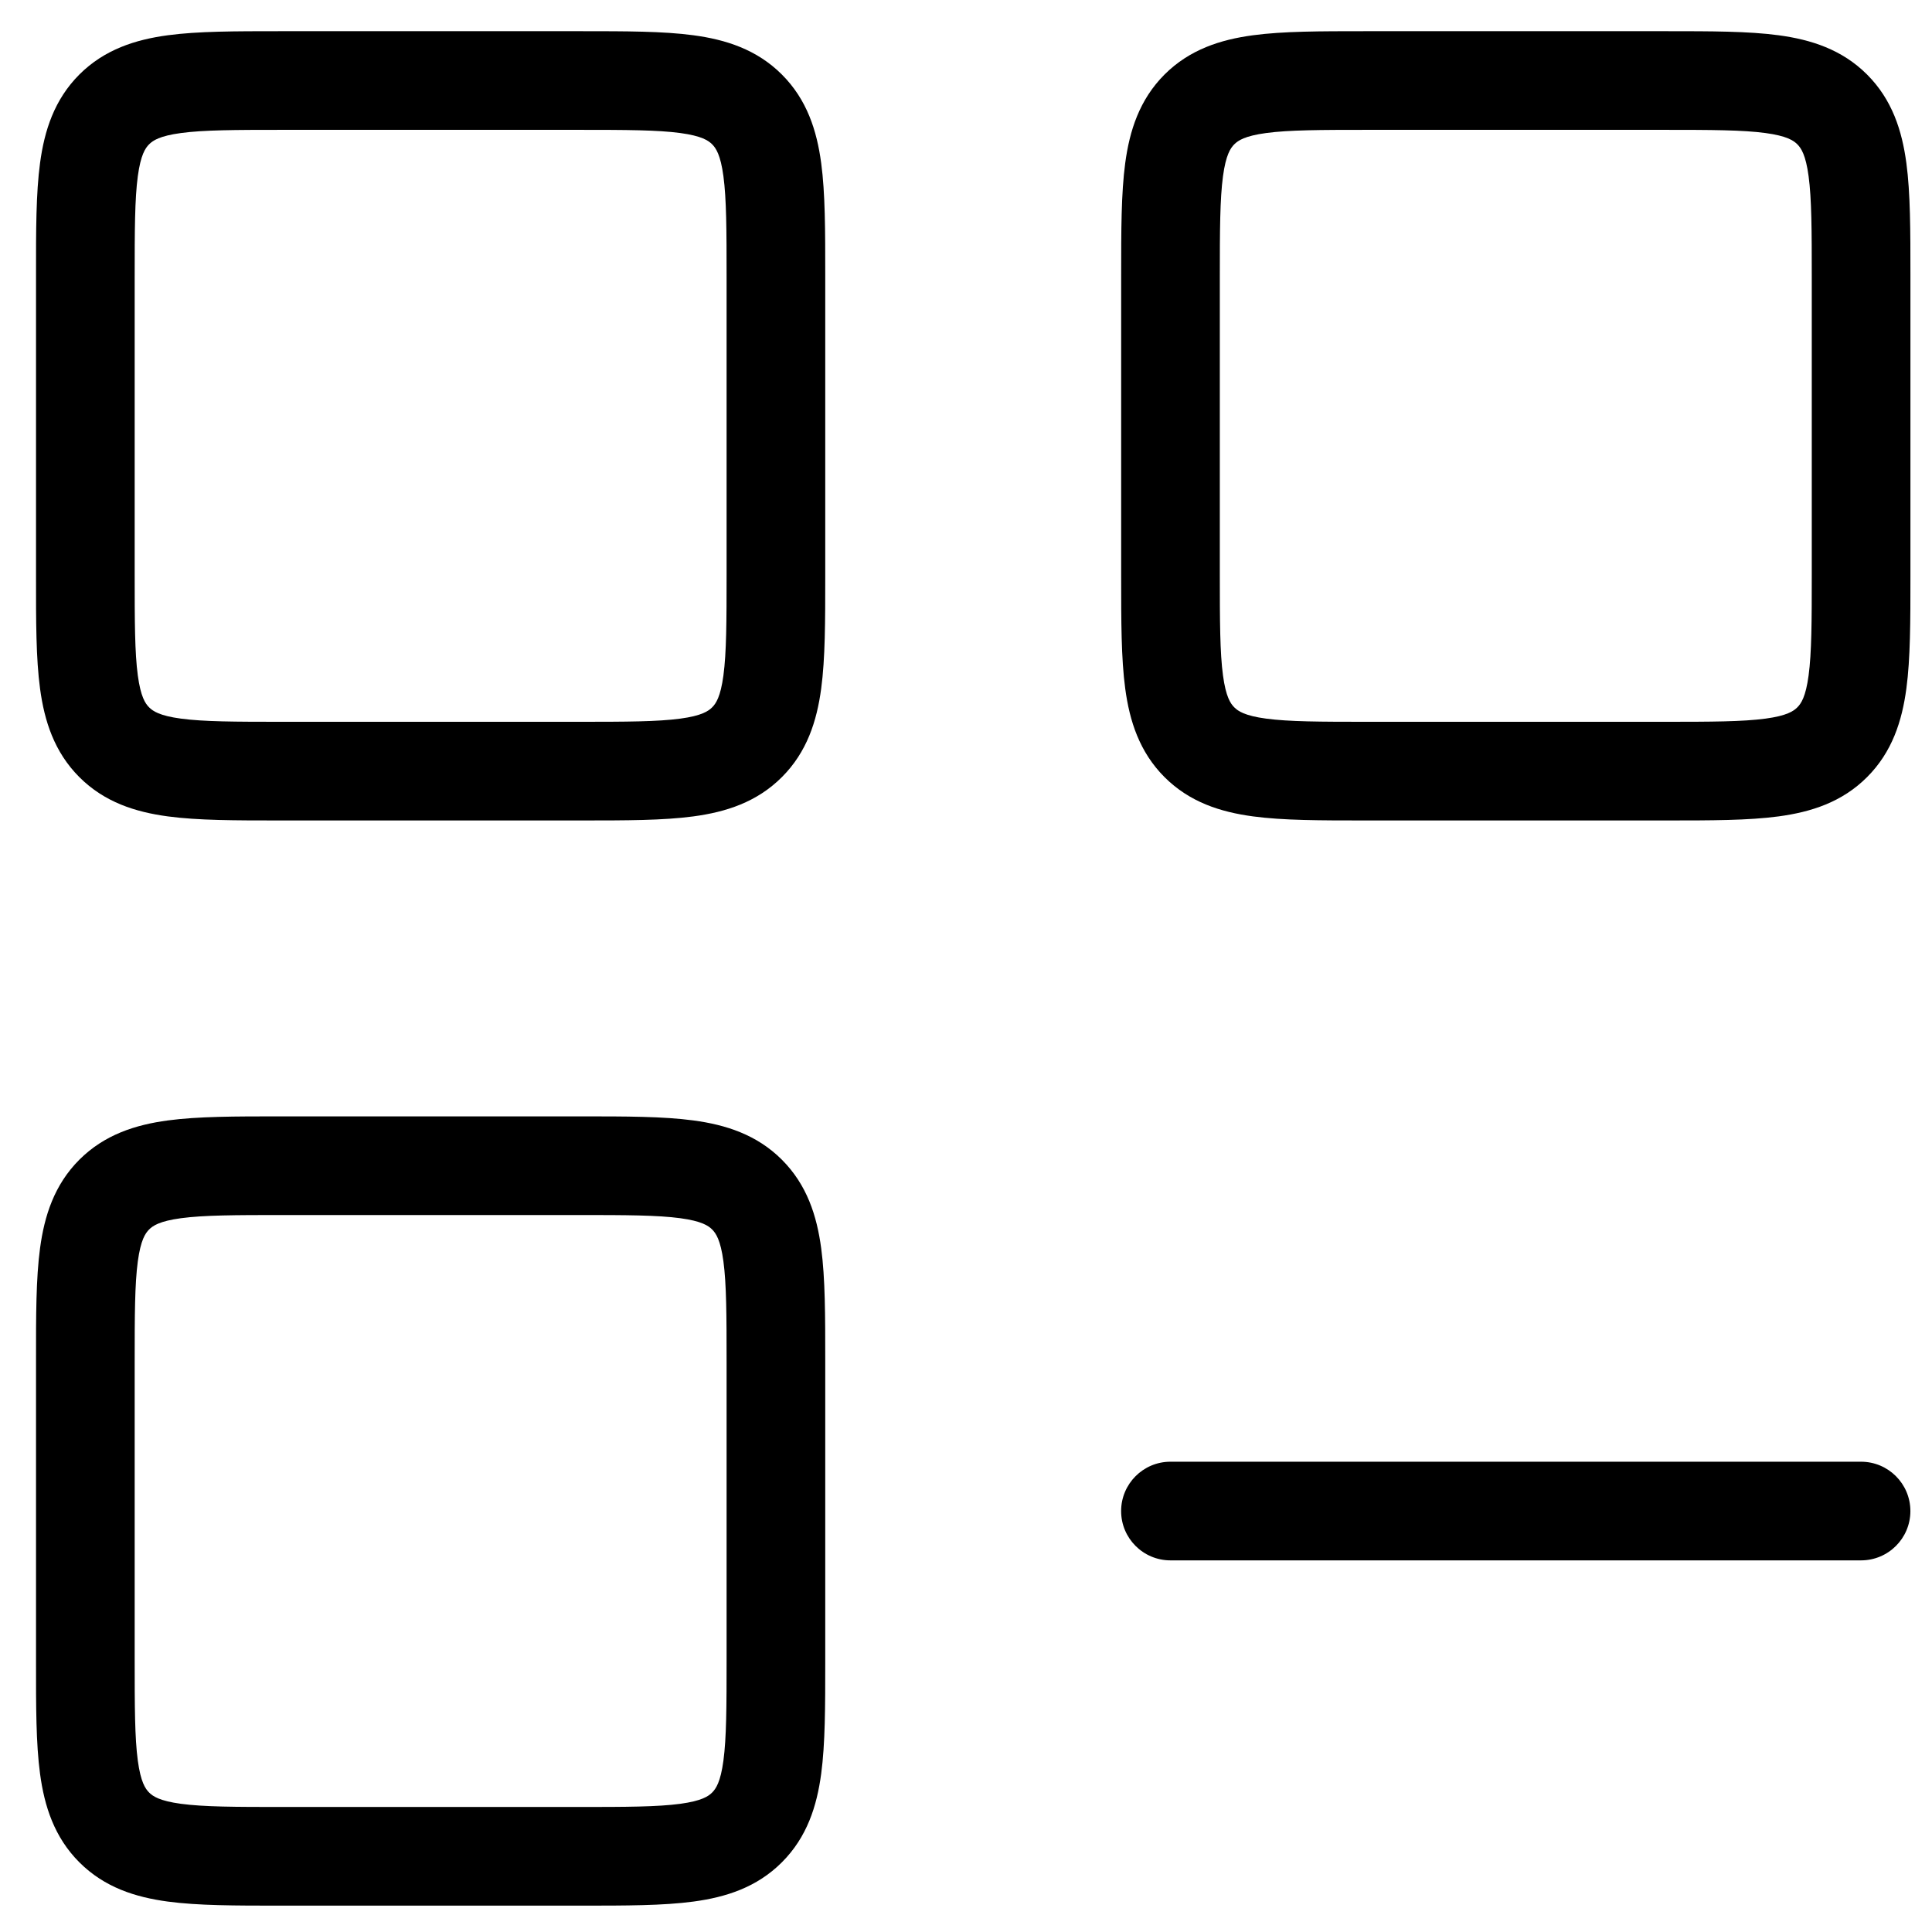 <svg width="48" height="48" viewBox="0 0 48 48" fill="none" xmlns="http://www.w3.org/2000/svg">
<path fill-rule="evenodd" clip-rule="evenodd" d="M6.942 0.775C6.968 0.775 6.995 0.775 7.022 0.775L14.456 0.775C15.543 0.775 16.479 0.775 17.228 0.876C18.032 0.984 18.802 1.228 19.426 1.852C20.051 2.477 20.294 3.247 20.402 4.05C20.503 4.8 20.503 5.736 20.503 6.822V14.337C20.503 15.423 20.503 16.359 20.402 17.109C20.294 17.912 20.051 18.682 19.426 19.307C18.802 19.932 18.032 20.175 17.228 20.283C16.479 20.384 15.543 20.384 14.456 20.384H6.942C5.855 20.384 4.919 20.384 4.169 20.283C3.366 20.175 2.596 19.932 1.971 19.307C1.347 18.682 1.103 17.912 0.995 17.109C0.894 16.359 0.894 15.423 0.895 14.337L0.895 6.903C0.895 6.876 0.895 6.849 0.895 6.822C0.894 5.736 0.894 4.8 0.995 4.05C1.103 3.247 1.347 2.477 1.971 1.852C2.596 1.228 3.366 0.984 4.169 0.876C4.919 0.775 5.855 0.775 6.942 0.775ZM4.496 3.305C3.964 3.377 3.798 3.492 3.705 3.585C3.611 3.679 3.496 3.845 3.424 4.377C3.348 4.944 3.346 5.713 3.346 6.903V14.256C3.346 15.446 3.348 16.216 3.424 16.782C3.496 17.314 3.611 17.481 3.705 17.574C3.798 17.667 3.964 17.783 4.496 17.854C5.063 17.93 5.832 17.933 7.022 17.933H14.375C15.566 17.933 16.335 17.93 16.902 17.854C17.433 17.783 17.6 17.667 17.693 17.574C17.786 17.481 17.902 17.314 17.973 16.782C18.049 16.216 18.052 15.446 18.052 14.256V6.903C18.052 5.713 18.049 4.944 17.973 4.377C17.902 3.845 17.786 3.679 17.693 3.585C17.6 3.492 17.433 3.377 16.902 3.305C16.335 3.229 15.566 3.226 14.375 3.226H7.022C5.832 3.226 5.063 3.229 4.496 3.305Z" fill="currentColor"/>
<path fill-rule="evenodd" clip-rule="evenodd" d="M6.942 27.736C6.968 27.736 6.995 27.736 7.022 27.736L14.456 27.736C15.543 27.736 16.479 27.736 17.228 27.837C18.032 27.945 18.802 28.189 19.426 28.813C20.051 29.438 20.294 30.208 20.402 31.011C20.503 31.761 20.503 32.697 20.503 33.783V41.298C20.503 42.384 20.503 43.32 20.402 44.07C20.294 44.873 20.051 45.643 19.426 46.268C18.802 46.893 18.032 47.136 17.228 47.244C16.479 47.345 15.543 47.345 14.456 47.345H6.942C5.855 47.345 4.919 47.345 4.169 47.244C3.366 47.136 2.596 46.893 1.971 46.268C1.347 45.643 1.103 44.873 0.995 44.07C0.894 43.32 0.894 42.384 0.895 41.298L0.895 33.864C0.895 33.837 0.895 33.81 0.895 33.783C0.894 32.697 0.894 31.761 0.995 31.011C1.103 30.208 1.347 29.438 1.971 28.813C2.596 28.189 3.366 27.945 4.169 27.837C4.919 27.736 5.855 27.736 6.942 27.736ZM4.496 30.266C3.964 30.338 3.798 30.453 3.705 30.546C3.611 30.64 3.496 30.806 3.424 31.338C3.348 31.905 3.346 32.674 3.346 33.864V41.217C3.346 42.407 3.348 43.177 3.424 43.743C3.496 44.275 3.611 44.441 3.705 44.535C3.798 44.628 3.964 44.743 4.496 44.815C5.063 44.891 5.832 44.894 7.022 44.894H14.375C15.566 44.894 16.335 44.891 16.902 44.815C17.433 44.743 17.6 44.628 17.693 44.535C17.786 44.441 17.902 44.275 17.973 43.743C18.049 43.177 18.052 42.407 18.052 41.217V33.864C18.052 32.674 18.049 31.905 17.973 31.338C17.902 30.806 17.786 30.64 17.693 30.546C17.6 30.453 17.433 30.338 16.902 30.266C16.335 30.19 15.566 30.187 14.375 30.187H7.022C5.832 30.187 5.063 30.19 4.496 30.266Z" fill="currentColor"/>
<path fill-rule="evenodd" clip-rule="evenodd" d="M33.903 0.775C33.929 0.775 33.956 0.775 33.983 0.775L41.417 0.775C42.503 0.775 43.44 0.775 44.189 0.876C44.992 0.984 45.763 1.228 46.387 1.852C47.012 2.477 47.255 3.247 47.363 4.05C47.464 4.8 47.464 5.736 47.464 6.822V14.337C47.464 15.423 47.464 16.359 47.363 17.109C47.255 17.912 47.012 18.682 46.387 19.307C45.763 19.932 44.992 20.175 44.189 20.283C43.44 20.384 42.503 20.384 41.417 20.384H33.903C32.816 20.384 31.88 20.384 31.13 20.283C30.327 20.175 29.557 19.932 28.932 19.307C28.308 18.682 28.064 17.912 27.956 17.109C27.855 16.359 27.855 15.423 27.855 14.337L27.855 6.903C27.855 6.876 27.855 6.849 27.855 6.822C27.855 5.736 27.855 4.8 27.956 4.05C28.064 3.247 28.308 2.477 28.932 1.852C29.557 1.228 30.327 0.984 31.13 0.876C31.88 0.775 32.816 0.775 33.903 0.775ZM31.457 3.305C30.925 3.377 30.759 3.492 30.666 3.585C30.572 3.679 30.457 3.845 30.385 4.377C30.309 4.944 30.306 5.713 30.306 6.903V14.256C30.306 15.446 30.309 16.216 30.385 16.782C30.457 17.314 30.572 17.481 30.666 17.574C30.759 17.667 30.925 17.783 31.457 17.854C32.024 17.93 32.793 17.933 33.983 17.933H41.336C42.526 17.933 43.296 17.93 43.862 17.854C44.394 17.783 44.561 17.667 44.654 17.574C44.747 17.481 44.863 17.314 44.934 16.782C45.01 16.216 45.013 15.446 45.013 14.256V6.903C45.013 5.713 45.01 4.944 44.934 4.377C44.863 3.845 44.747 3.679 44.654 3.585C44.561 3.492 44.394 3.377 43.862 3.305C43.296 3.229 42.526 3.226 41.336 3.226H33.983C32.793 3.226 32.024 3.229 31.457 3.305Z" fill="currentColor"/>
<path fill-rule="evenodd" clip-rule="evenodd" d="M47.463 37.542C47.463 38.219 46.914 38.767 46.237 38.767L29.079 38.767C28.403 38.767 27.854 38.219 27.854 37.542C27.854 36.865 28.403 36.316 29.079 36.316L46.237 36.316C46.914 36.316 47.463 36.865 47.463 37.542Z" fill="currentColor"/>
</svg>
